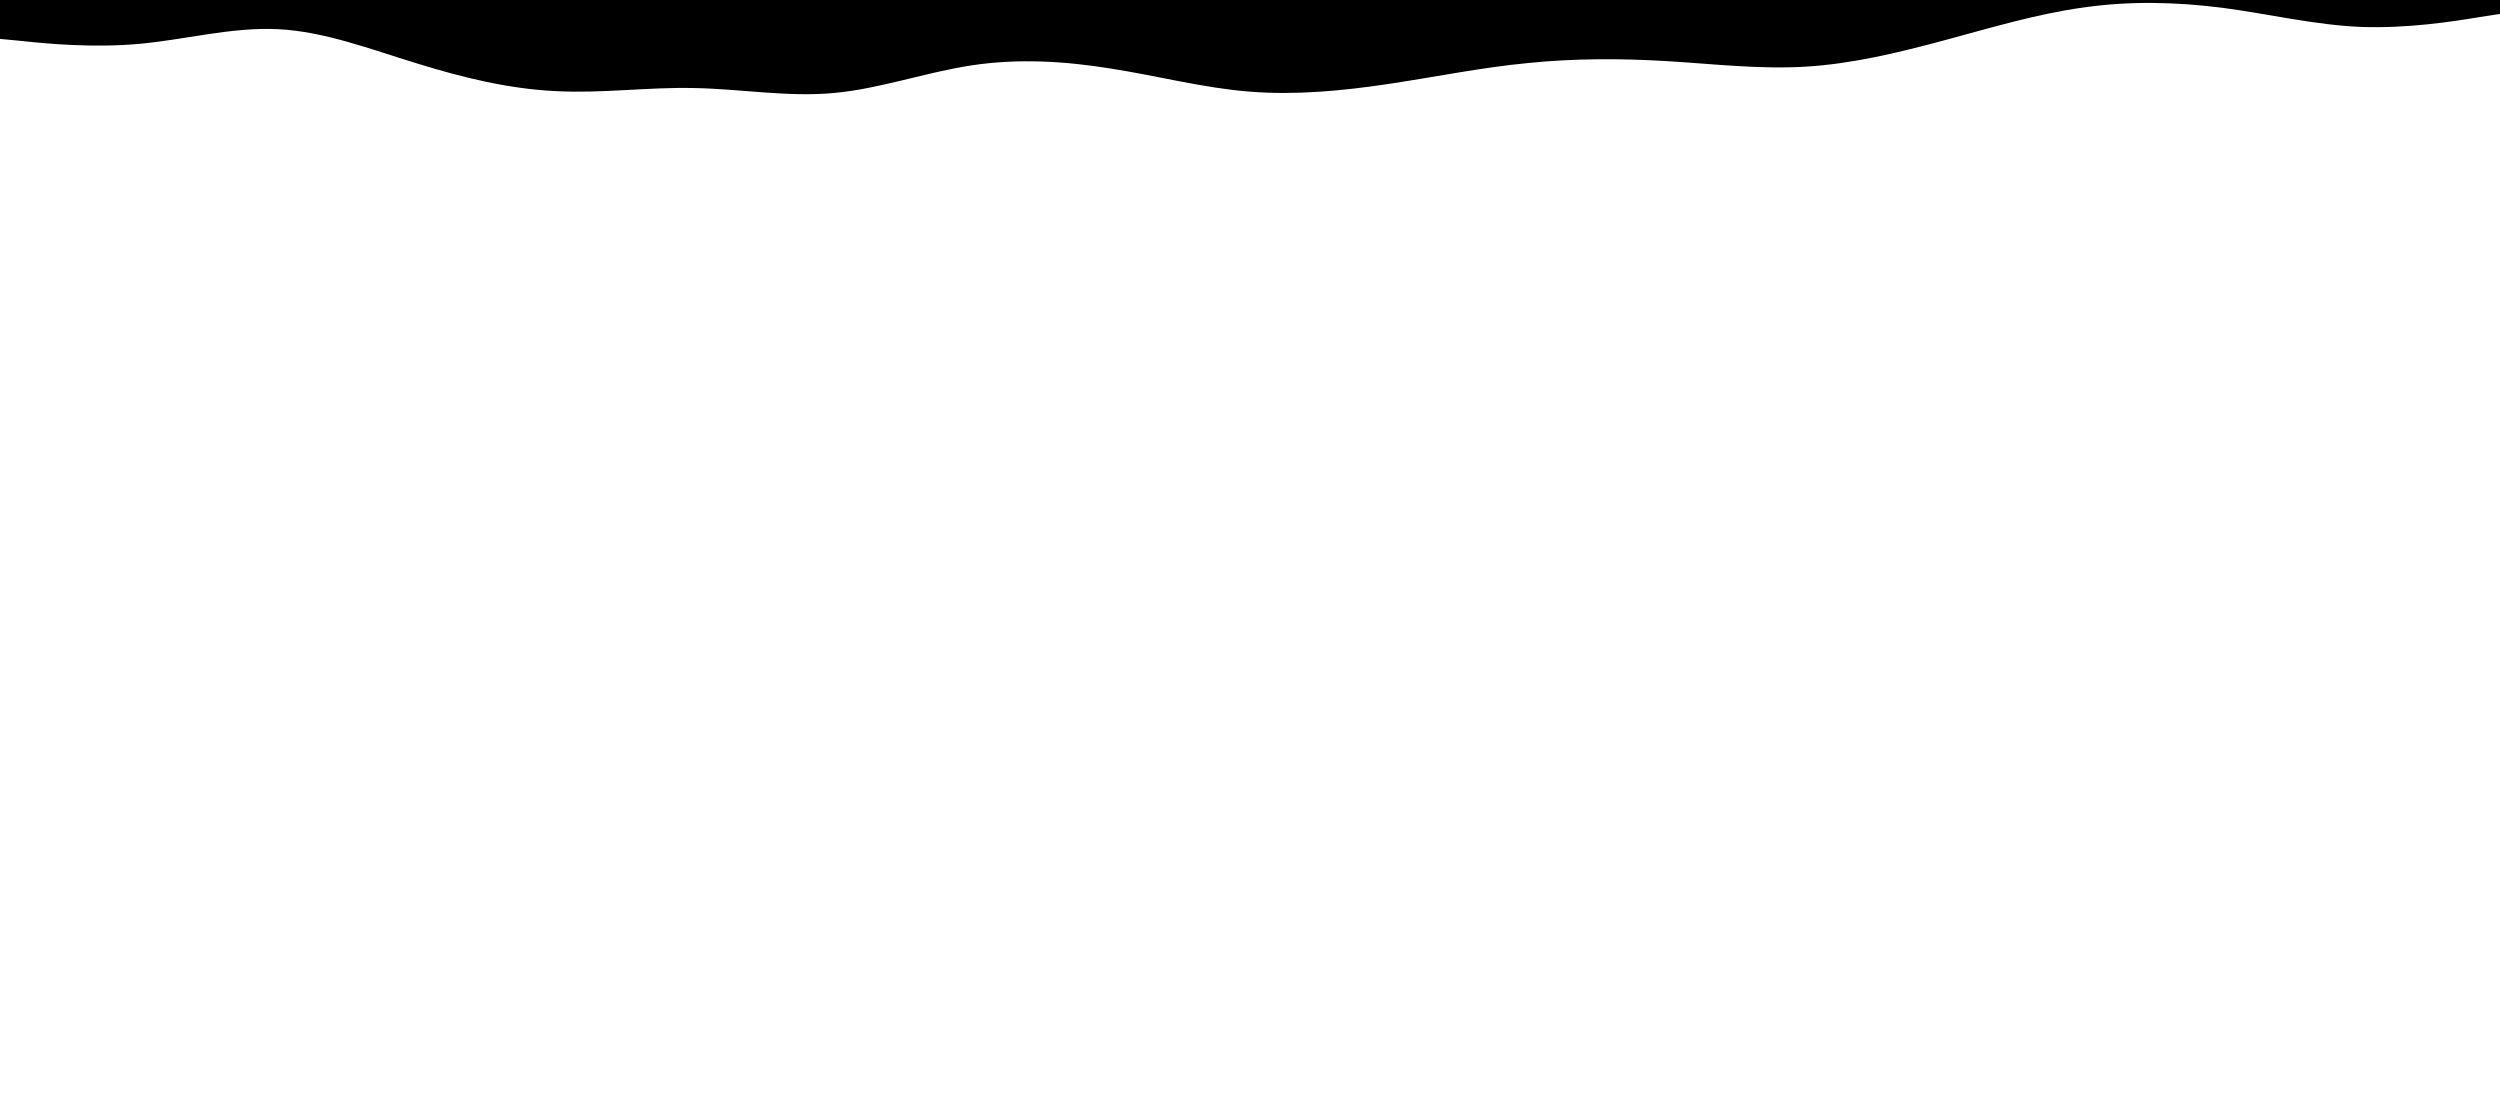 <svg id="visual" viewBox="0 0 900 400" width="900" height="400" xmlns="http://www.w3.org/2000/svg" xmlns:xlink="http://www.w3.org/1999/xlink" version="1.1"><rect x="0" y="0" width="900" height="400" fill="#ffffff"></rect><path d="M0 14L8.3 14.8C16.7 15.7 33.3 17.3 50 15.8C66.7 14.3 83.3 9.7 100 10.5C116.7 11.3 133.3 17.7 150 22.8C166.7 28 183.3 32 200 32.8C216.7 33.7 233.3 31.3 250 31.7C266.7 32 283.3 35 300 33.5C316.7 32 333.3 26 350 23.5C366.7 21 383.3 22 400 24.7C416.7 27.3 433.3 31.7 450 33C466.7 34.3 483.3 32.7 500 30.2C516.7 27.7 533.3 24.3 550 22.7C566.7 21 583.3 21 600 22C616.7 23 633.3 25 650 24C666.7 23 683.3 19 700 14.5C716.7 10 733.3 5 750 2.7C766.7 0.3 783.3 0.7 800 2.8C816.7 5 833.3 9 850 9.7C866.7 10.3 883.3 7.7 891.7 6.3L900 5L900 0L891.7 0C883.3 0 866.7 0 850 0C833.3 0 816.7 0 800 0C783.3 0 766.7 0 750 0C733.3 0 716.7 0 700 0C683.3 0 666.7 0 650 0C633.3 0 616.7 0 600 0C583.3 0 566.7 0 550 0C533.3 0 516.7 0 500 0C483.3 0 466.7 0 450 0C433.3 0 416.7 0 400 0C383.3 0 366.7 0 350 0C333.3 0 316.7 0 300 0C283.3 0 266.7 0 250 0C233.3 0 216.7 0 200 0C183.3 0 166.7 0 150 0C133.3 0 116.7 0 100 0C83.3 0 66.7 0 50 0C33.3 0 16.7 0 8.3 0L0 0Z" fill="#000000" stroke-linecap="round" stroke-linejoin="miter"></path></svg>